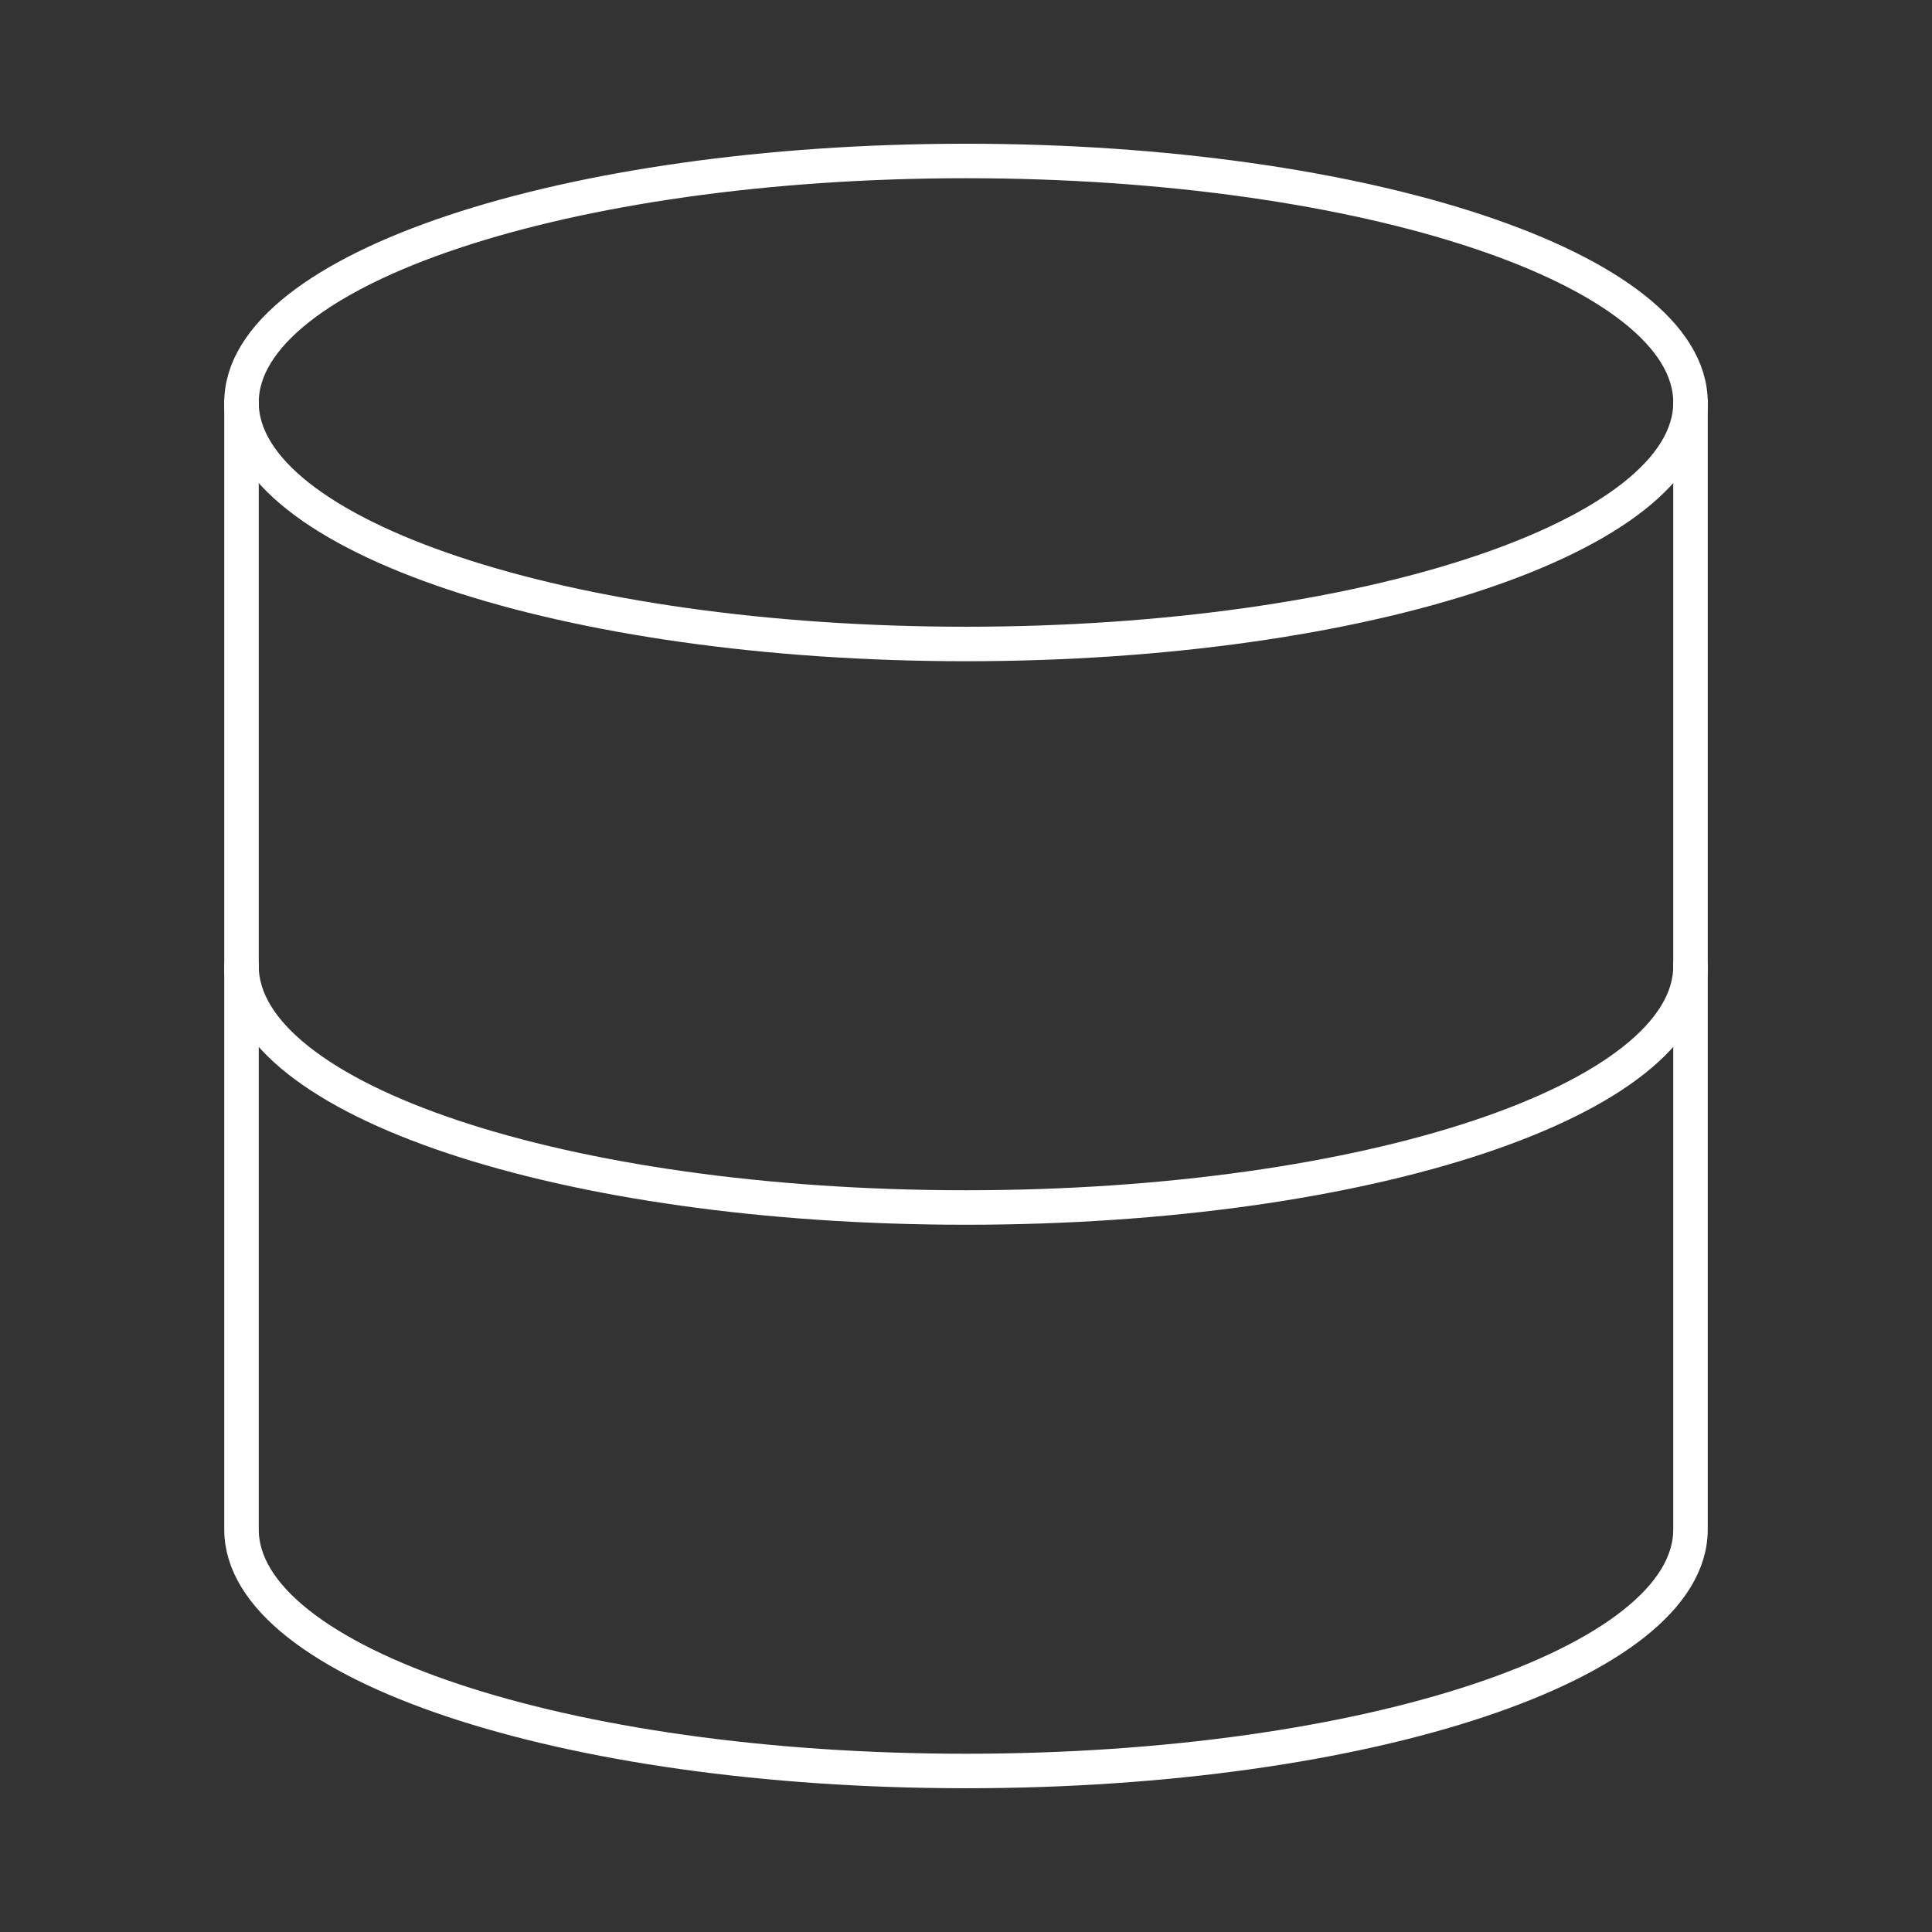 <svg xmlns="http://www.w3.org/2000/svg" width="56" height="56" fill="none" viewBox="0 0 56 56"><rect x="0" y="0" width="56" height="56" fill="#333333" stroke="none"/><path stroke="#fff" stroke-linecap="round" stroke-linejoin="round" d="M28 18.666C39.598 18.666 49 15.532 49 11.666C49 7.8 39.598 4.666 28 4.666C16.402 4.666 7 7.8 7 11.666C7 15.532 16.402 18.666 28 18.666Z"/><path stroke="#fff" stroke-linecap="round" stroke-linejoin="round" d="M49 28C49 31.873 39.667 35 28 35C16.333 35 7 31.873 7 28"/><path stroke="#fff" stroke-linecap="round" stroke-linejoin="round" d="M7 11.666V44.333C7 48.206 16.333 51.333 28 51.333C39.667 51.333 49 48.206 49 44.333V11.666"/></svg>
